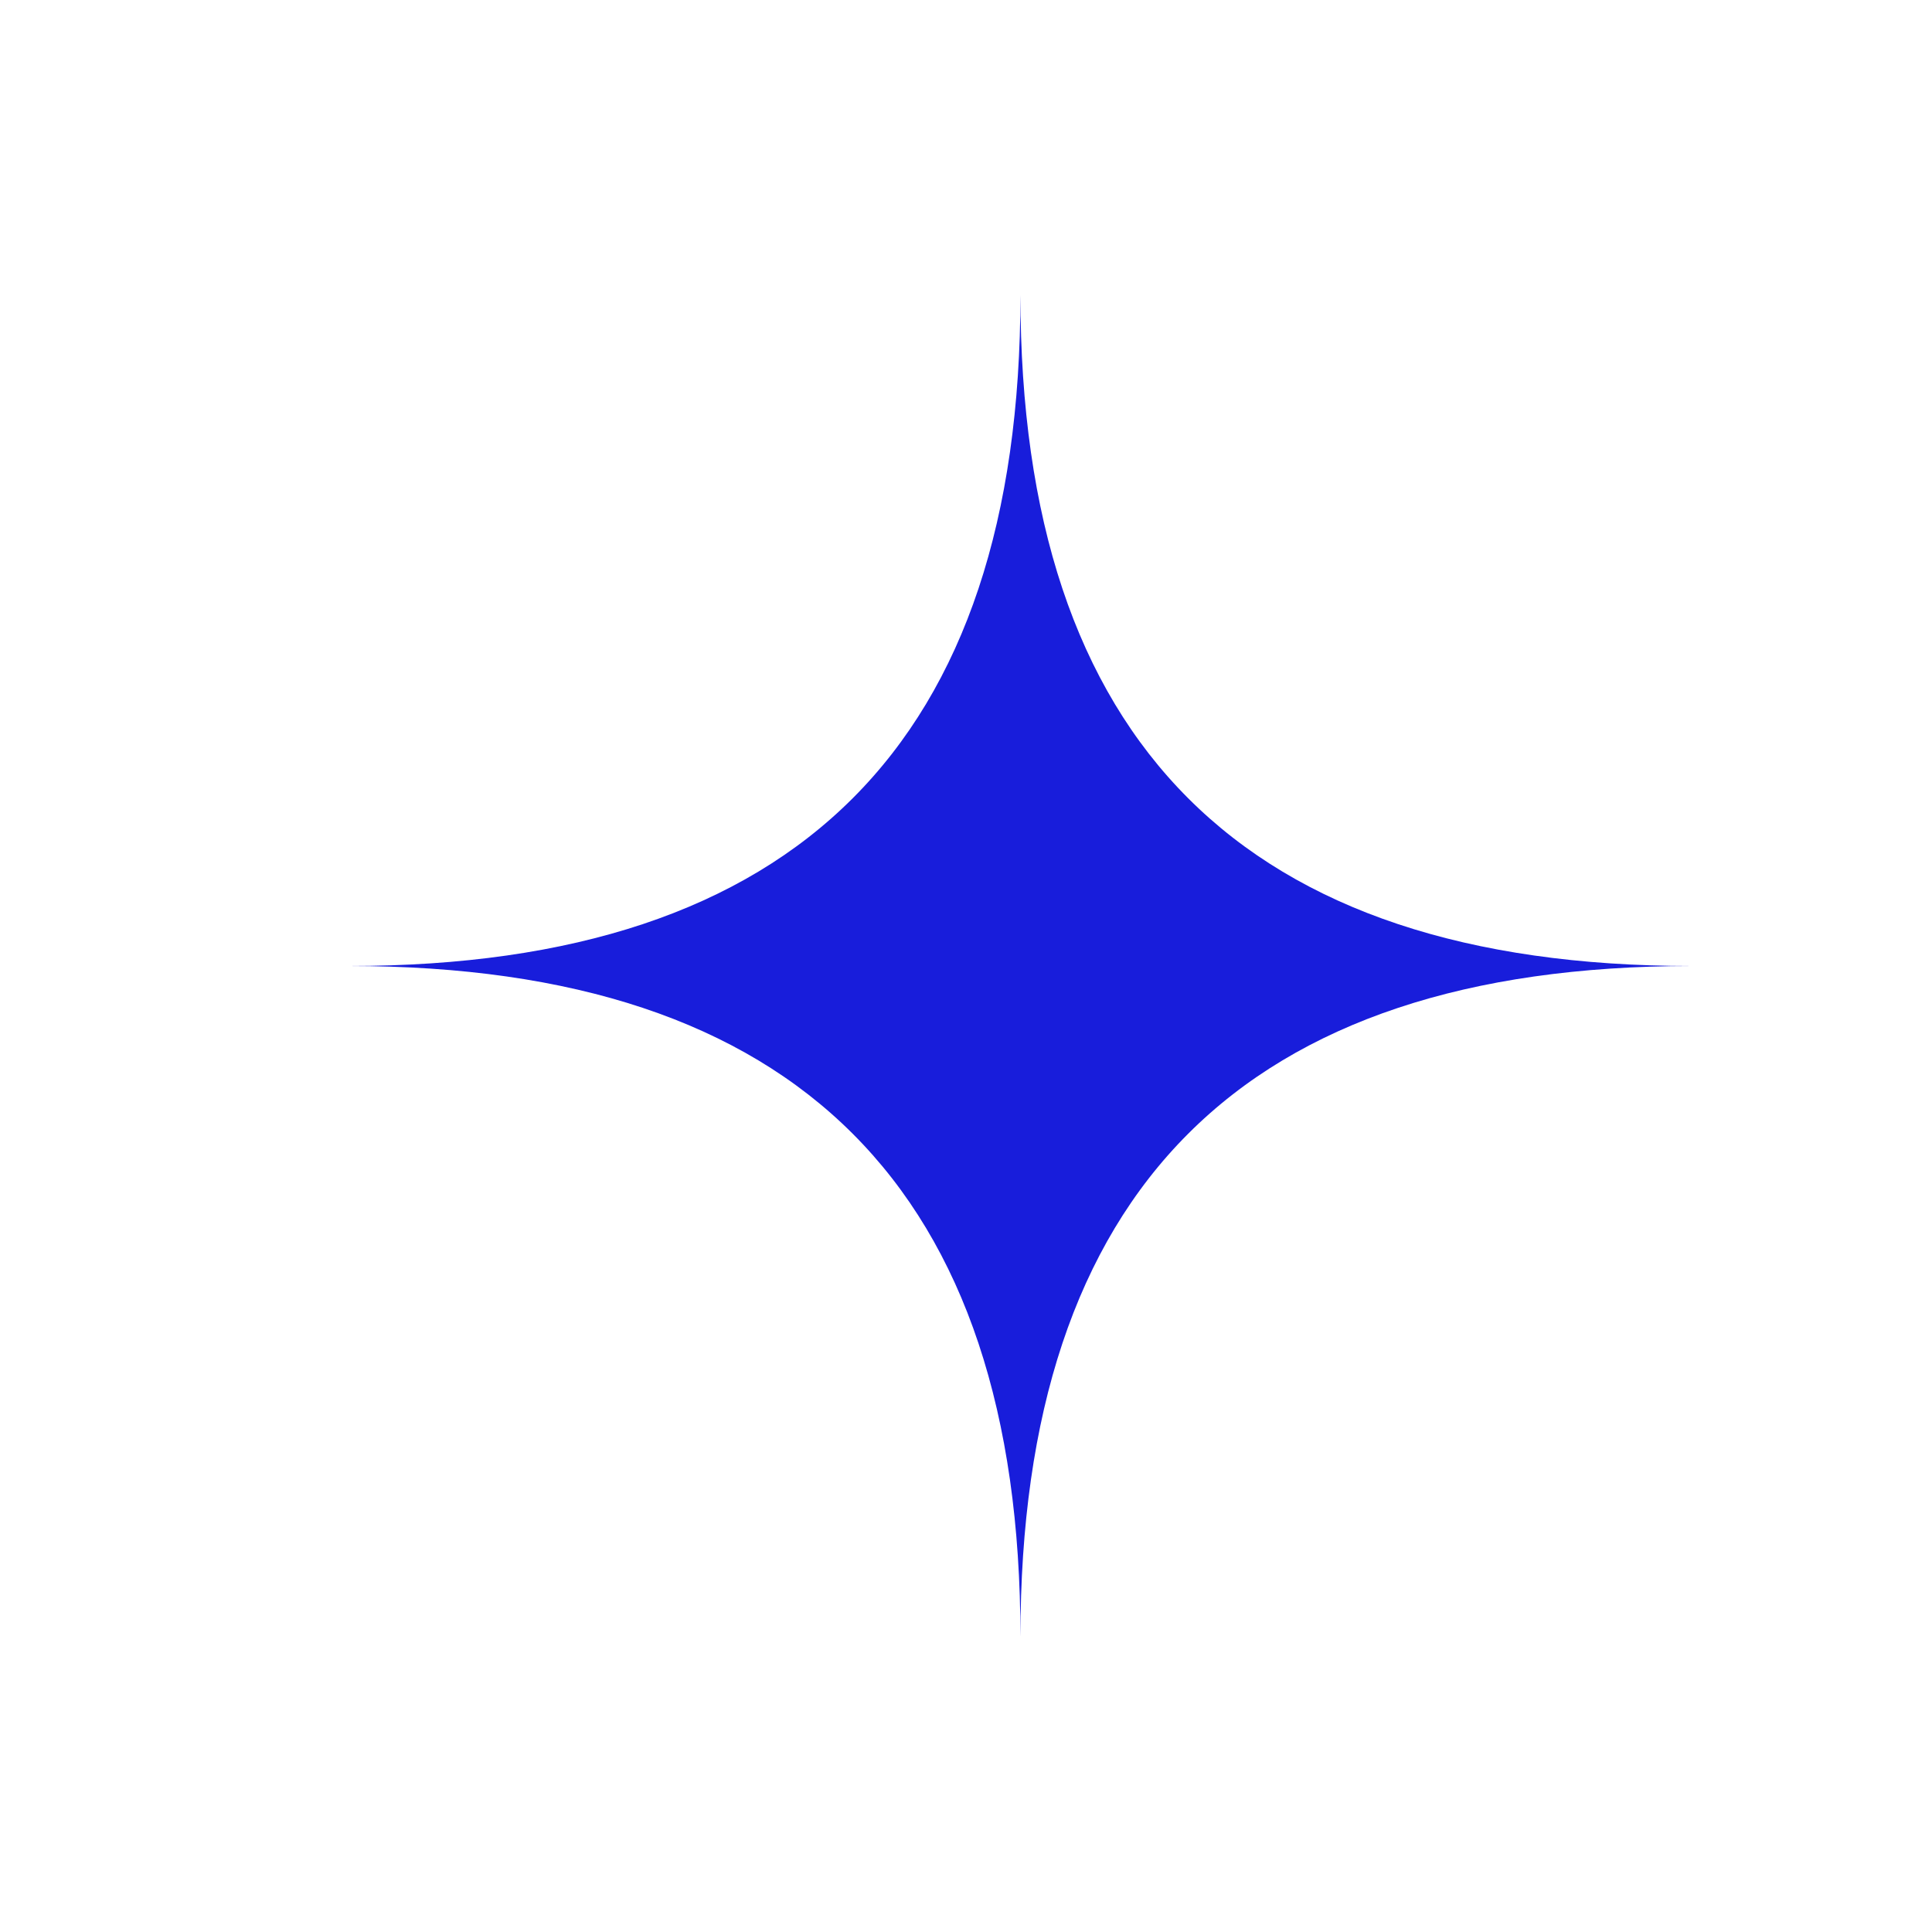 <svg xmlns="http://www.w3.org/2000/svg" xmlns:xlink="http://www.w3.org/1999/xlink" width="500" zoomAndPan="magnify" viewBox="0 0 375 375" height="500" preserveAspectRatio="xMidYMid meet" version="1.0"><defs><clipPath id="118e2268b7"><path d="M 67.812 57.246 L 328.062 57.246 L 328.062 317.496 L 67.812 317.496 Z M 67.812 57.246 " clip-rule="nonzero"/></clipPath></defs><g clip-path="url(#118e2268b7)"><path fill="#181ddb" d="M 198.066 317.754 C 198.066 230.898 154.668 187.5 67.812 187.5 C 154.668 187.5 198.066 144.098 198.066 57.246 C 198.066 144.098 241.469 187.5 328.32 187.5 C 241.469 187.5 198.066 230.898 198.066 317.754 Z M 198.066 317.754 " fill-opacity="1" fill-rule="nonzero"/></g></svg>